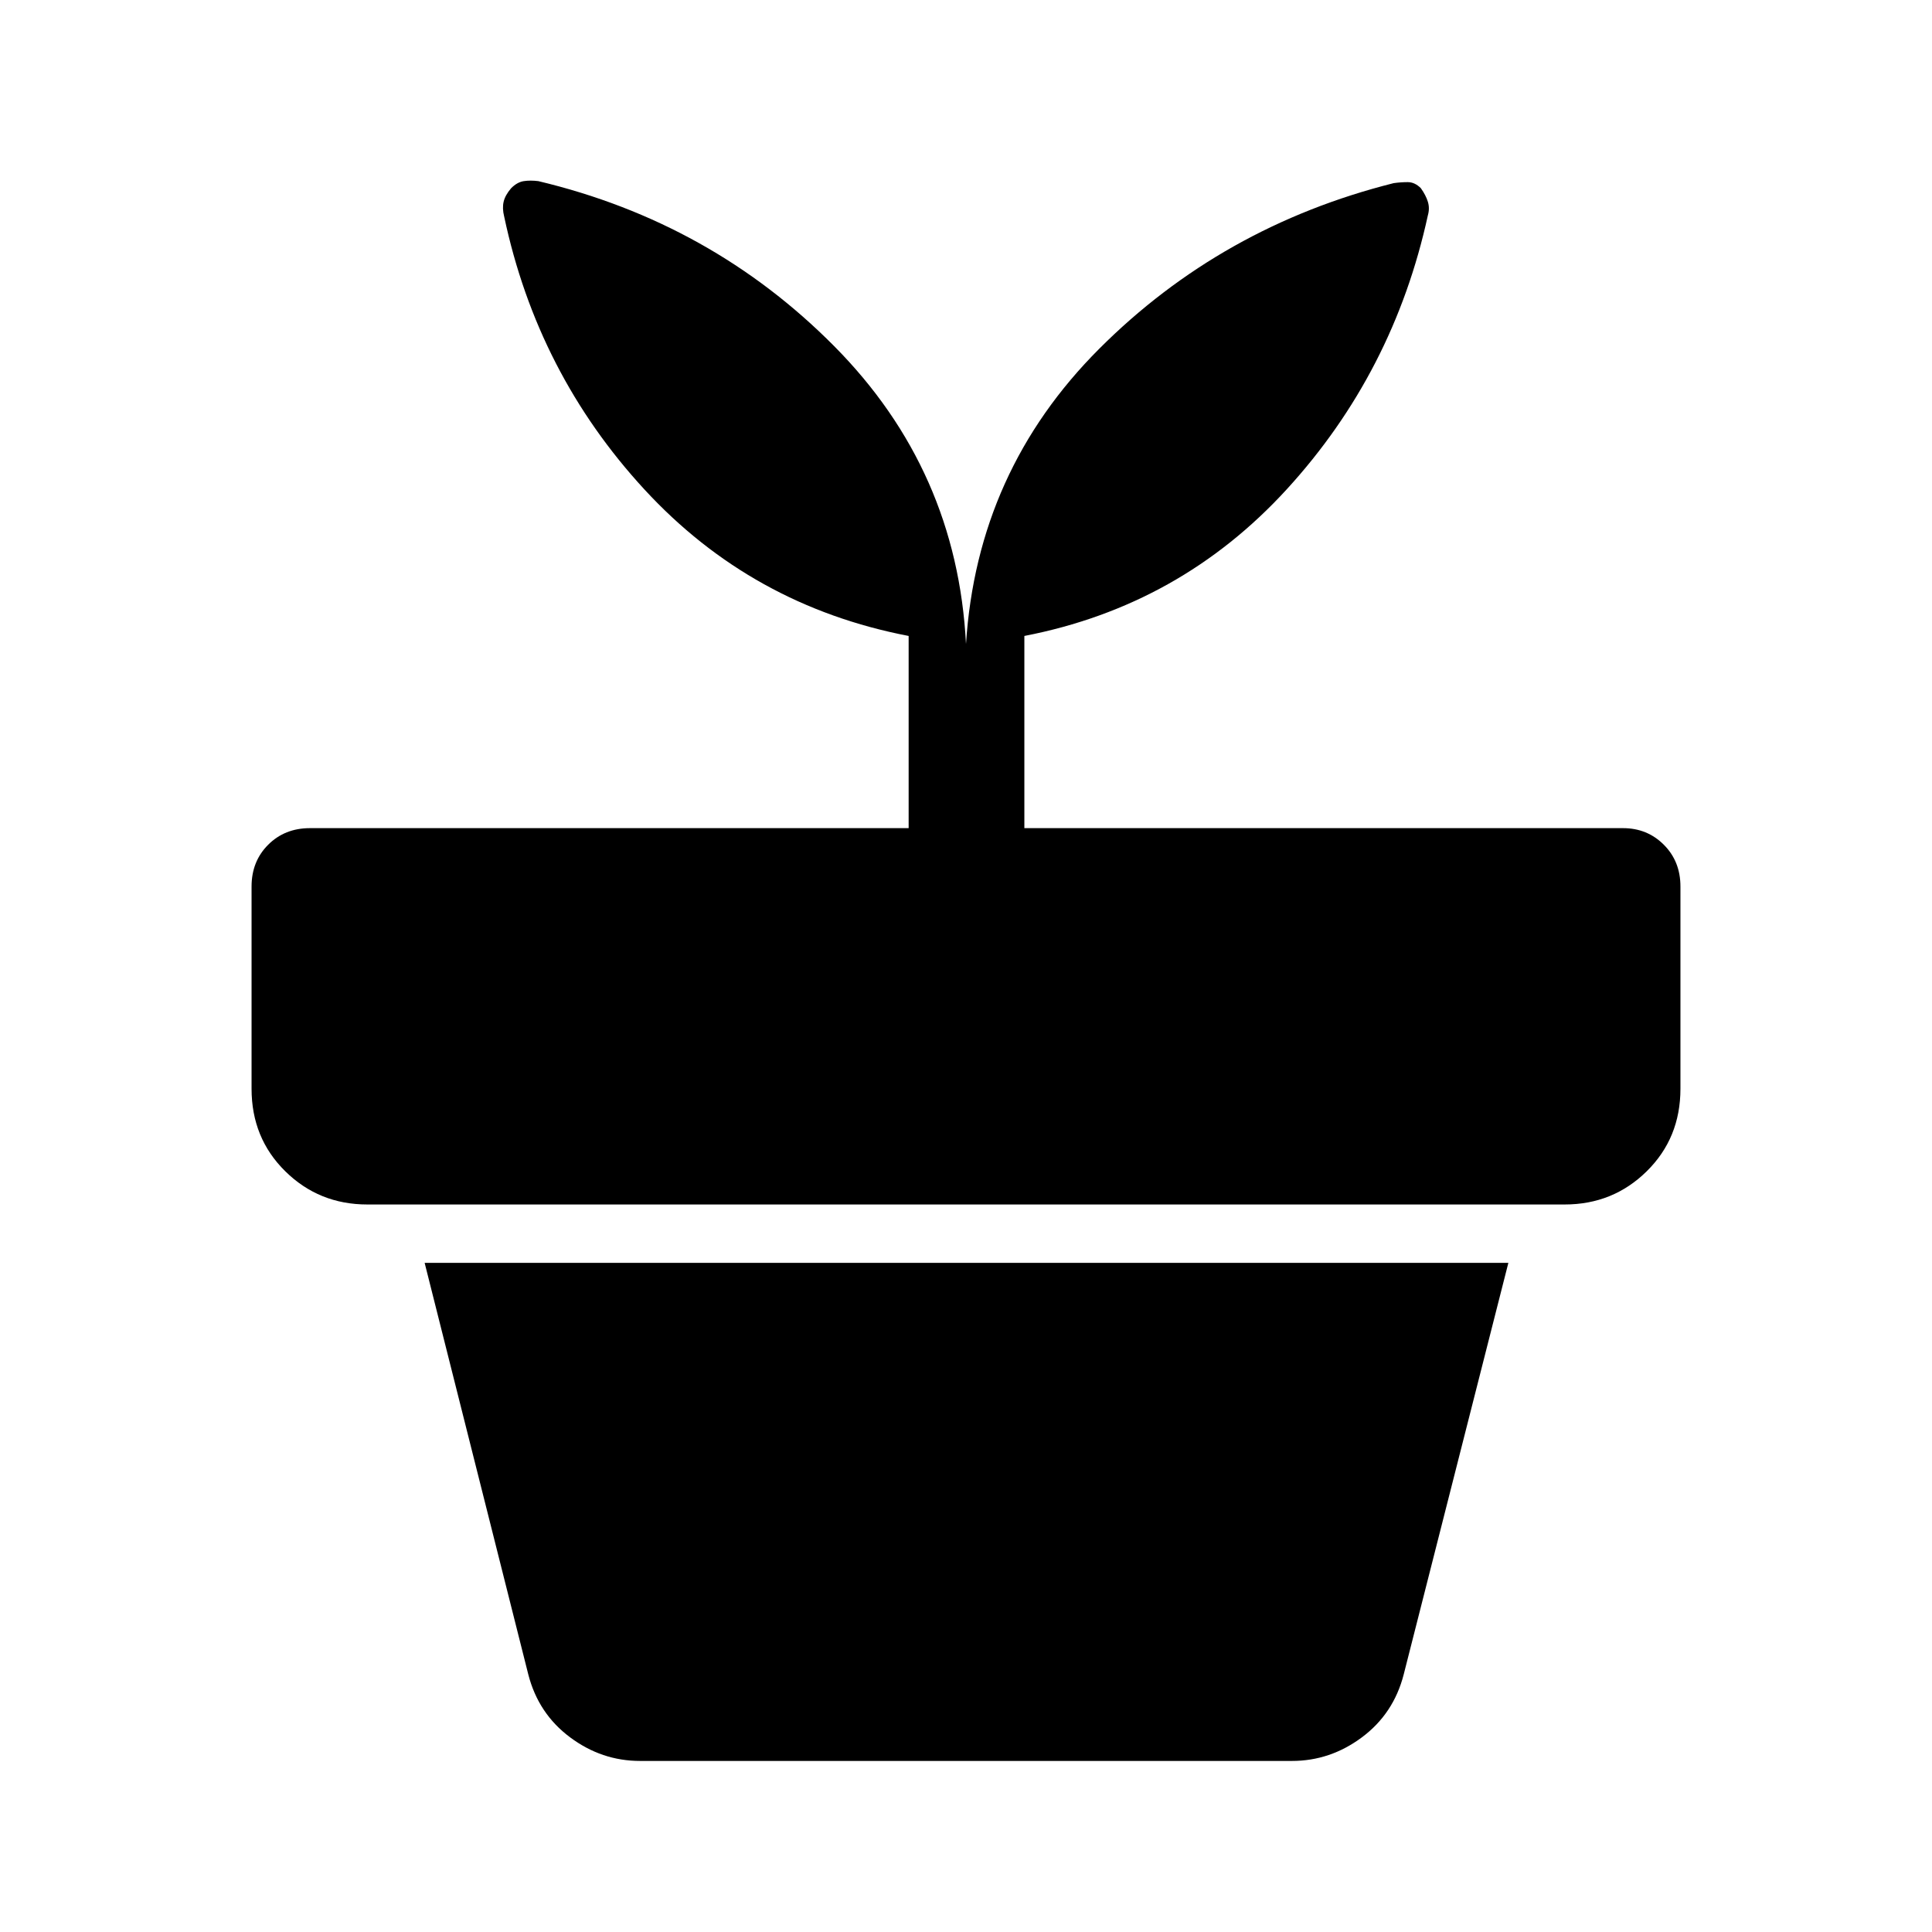 <svg xmlns="http://www.w3.org/2000/svg" height="48" viewBox="0 -960 960 960" width="48"><path d="M318-85q-19 0-34.75-11.75T262.5-128L211-332.5h538.5l-52 204.5q-5 19.5-20.75 31.25T642-85H318Zm162-555q5.5-86 66.25-146.75T692.5-869q3.5-.5 7-.5t6.5 3q2.5 3.5 3.5 6.75t0 6.75q-17 78-70 136T509-644v95.5h297.5q12 0 20.25 8.25T835-519.5V-419q0 24.5-16.75 41t-40.75 16.5h-595q-24 0-40.75-16.5T125-419v-100.5q0-12.5 8.25-20.75T154-548.5h297.5V-644q-78-15-131.25-72.75T250.5-852.5q-1-4-.25-7.25t3.75-6.75q3-3 6.25-3.5t7.25 0q86 20.5 147 82T480-640Z"/></svg>